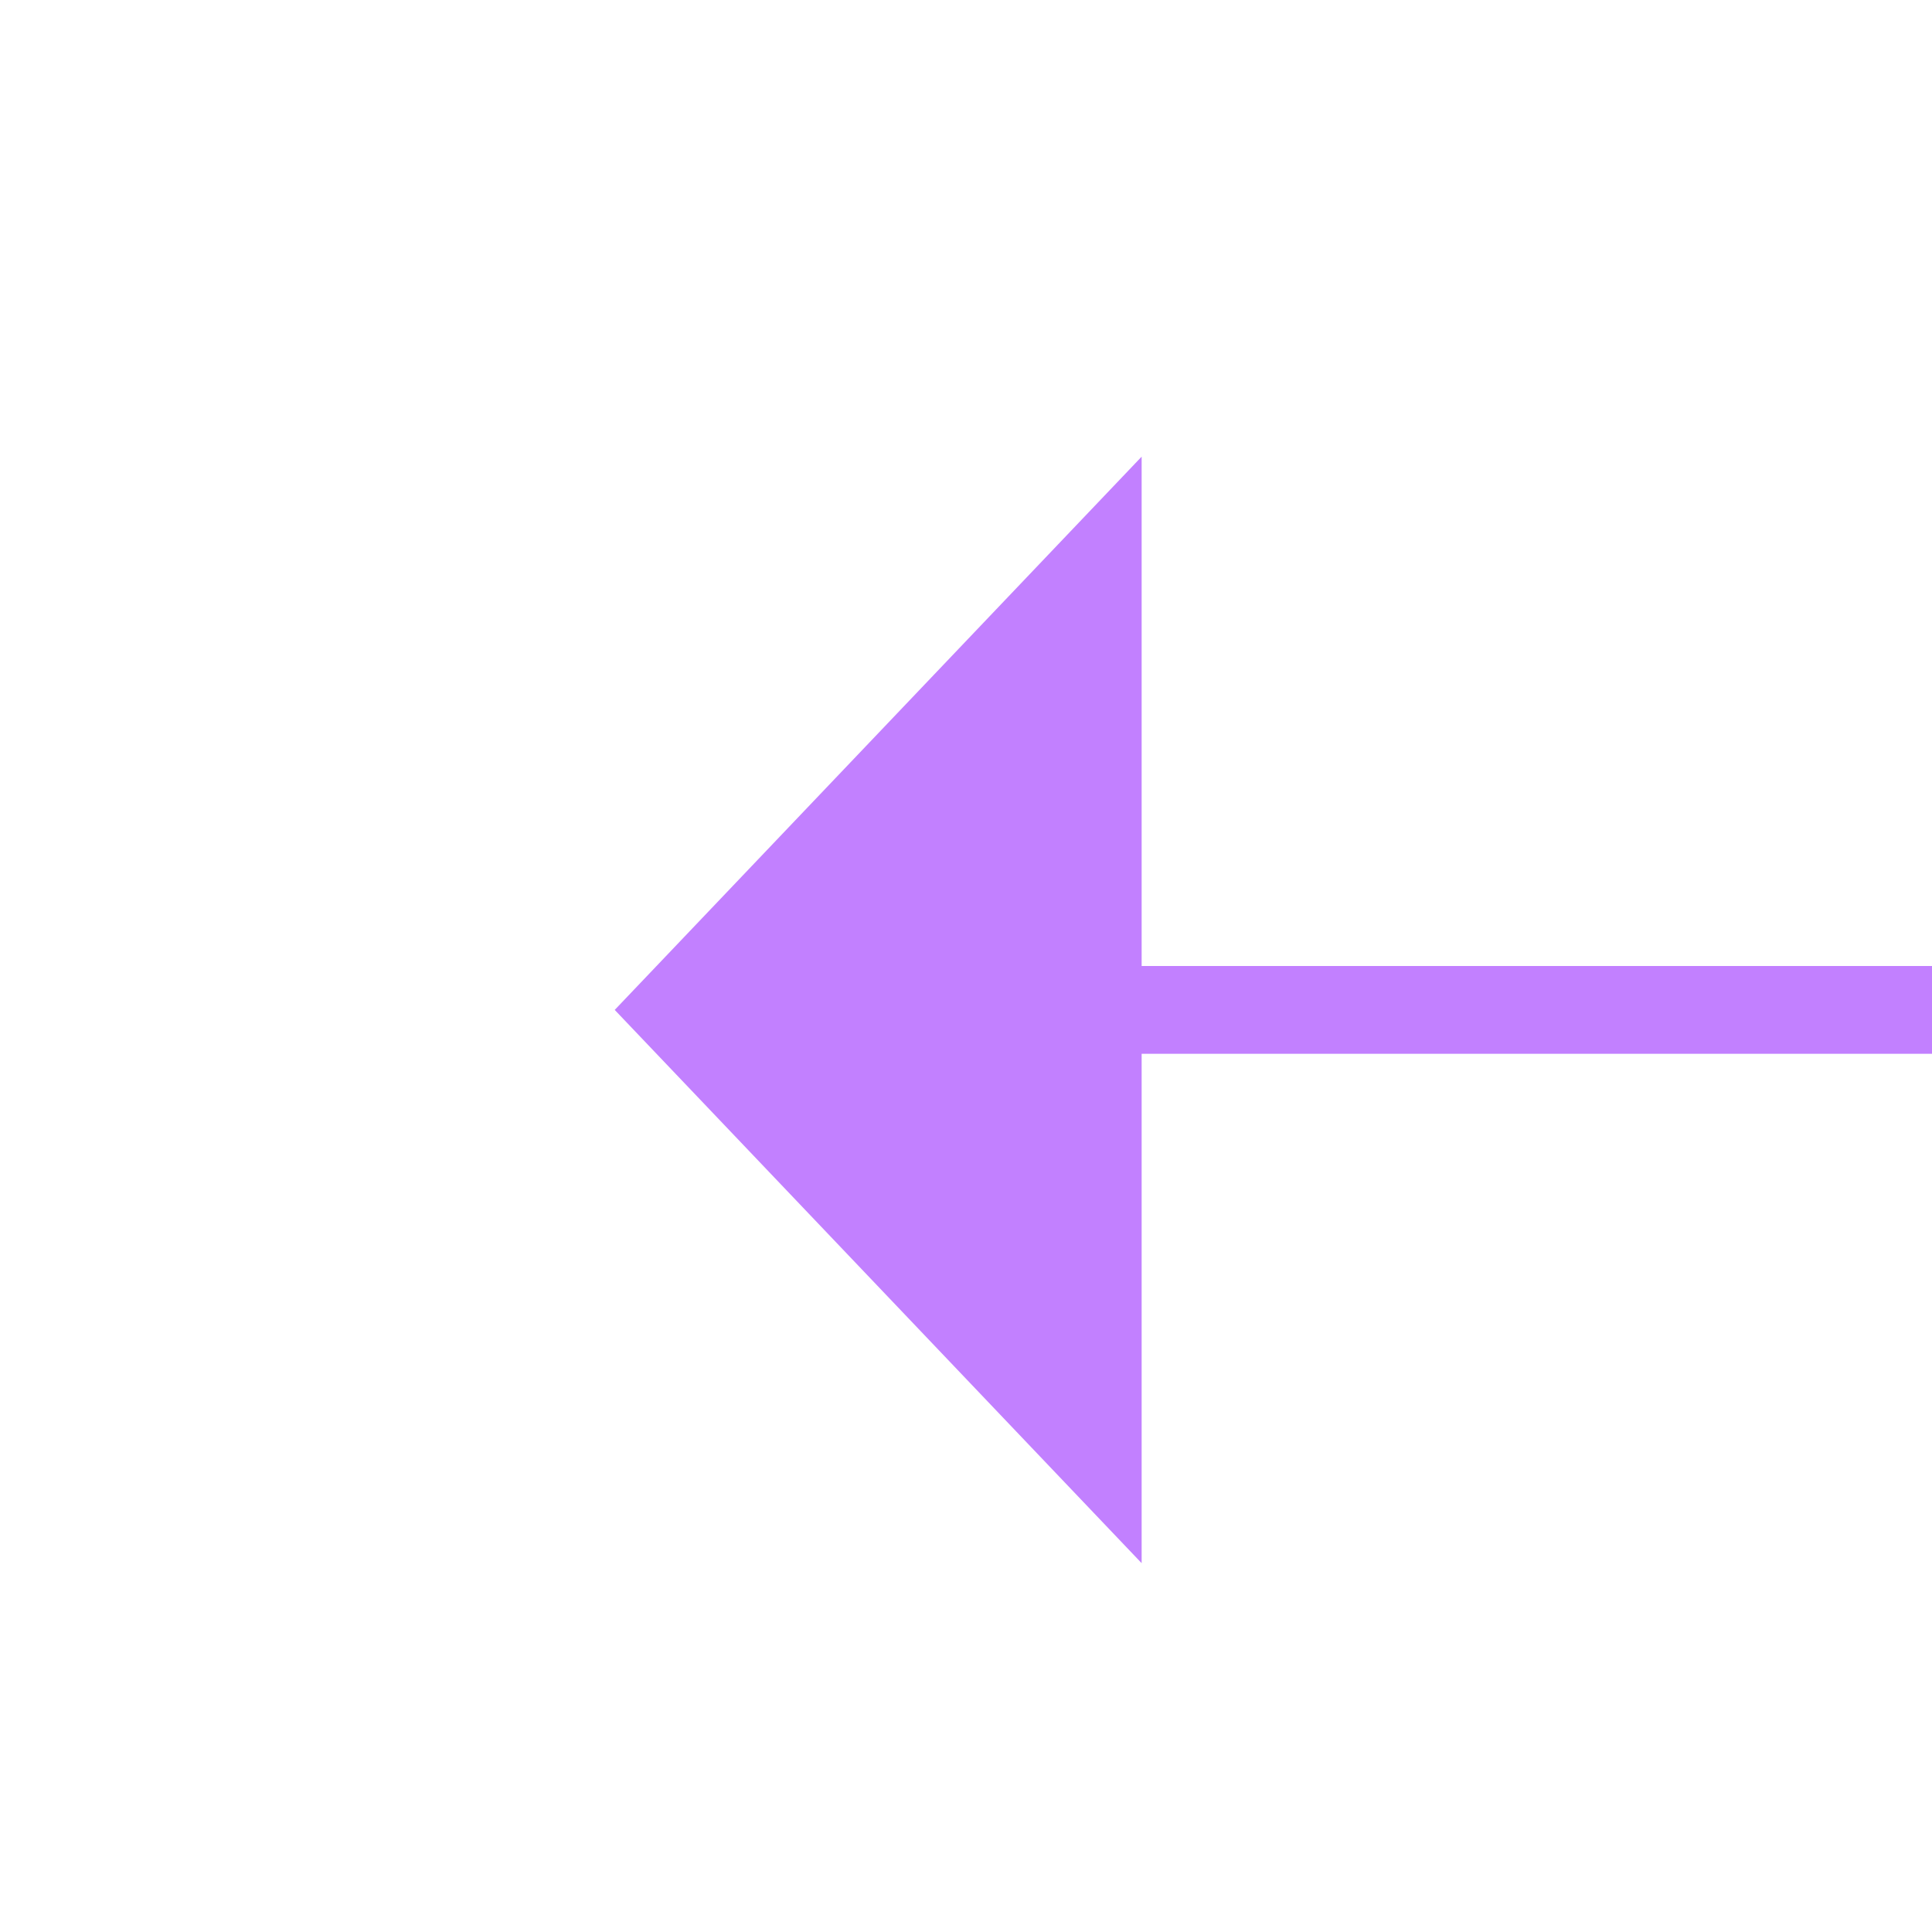 ﻿<?xml version="1.0" encoding="utf-8"?>
<svg version="1.1" xmlns:xlink="http://www.w3.org/1999/xlink" width="22px" height="22px" preserveAspectRatio="xMinYMid meet" viewBox="930 537  22 20" xmlns="http://www.w3.org/2000/svg">
  <g transform="matrix(0 -1 1 0 394 1488 )">
    <path d="M 0.5 0  L 0.5 49.5  L 252.5 49.5  L 252.5 5  " stroke-width="1" stroke="#c280ff" fill="none" transform="matrix(1 0 0 1 688 543 )" />
    <path d="M 258.8 6  L 252.5 0  L 246.2 6  L 258.8 6  Z " fill-rule="nonzero" fill="#c280ff" stroke="none" transform="matrix(1 0 0 1 688 543 )" />
  </g>
</svg>
